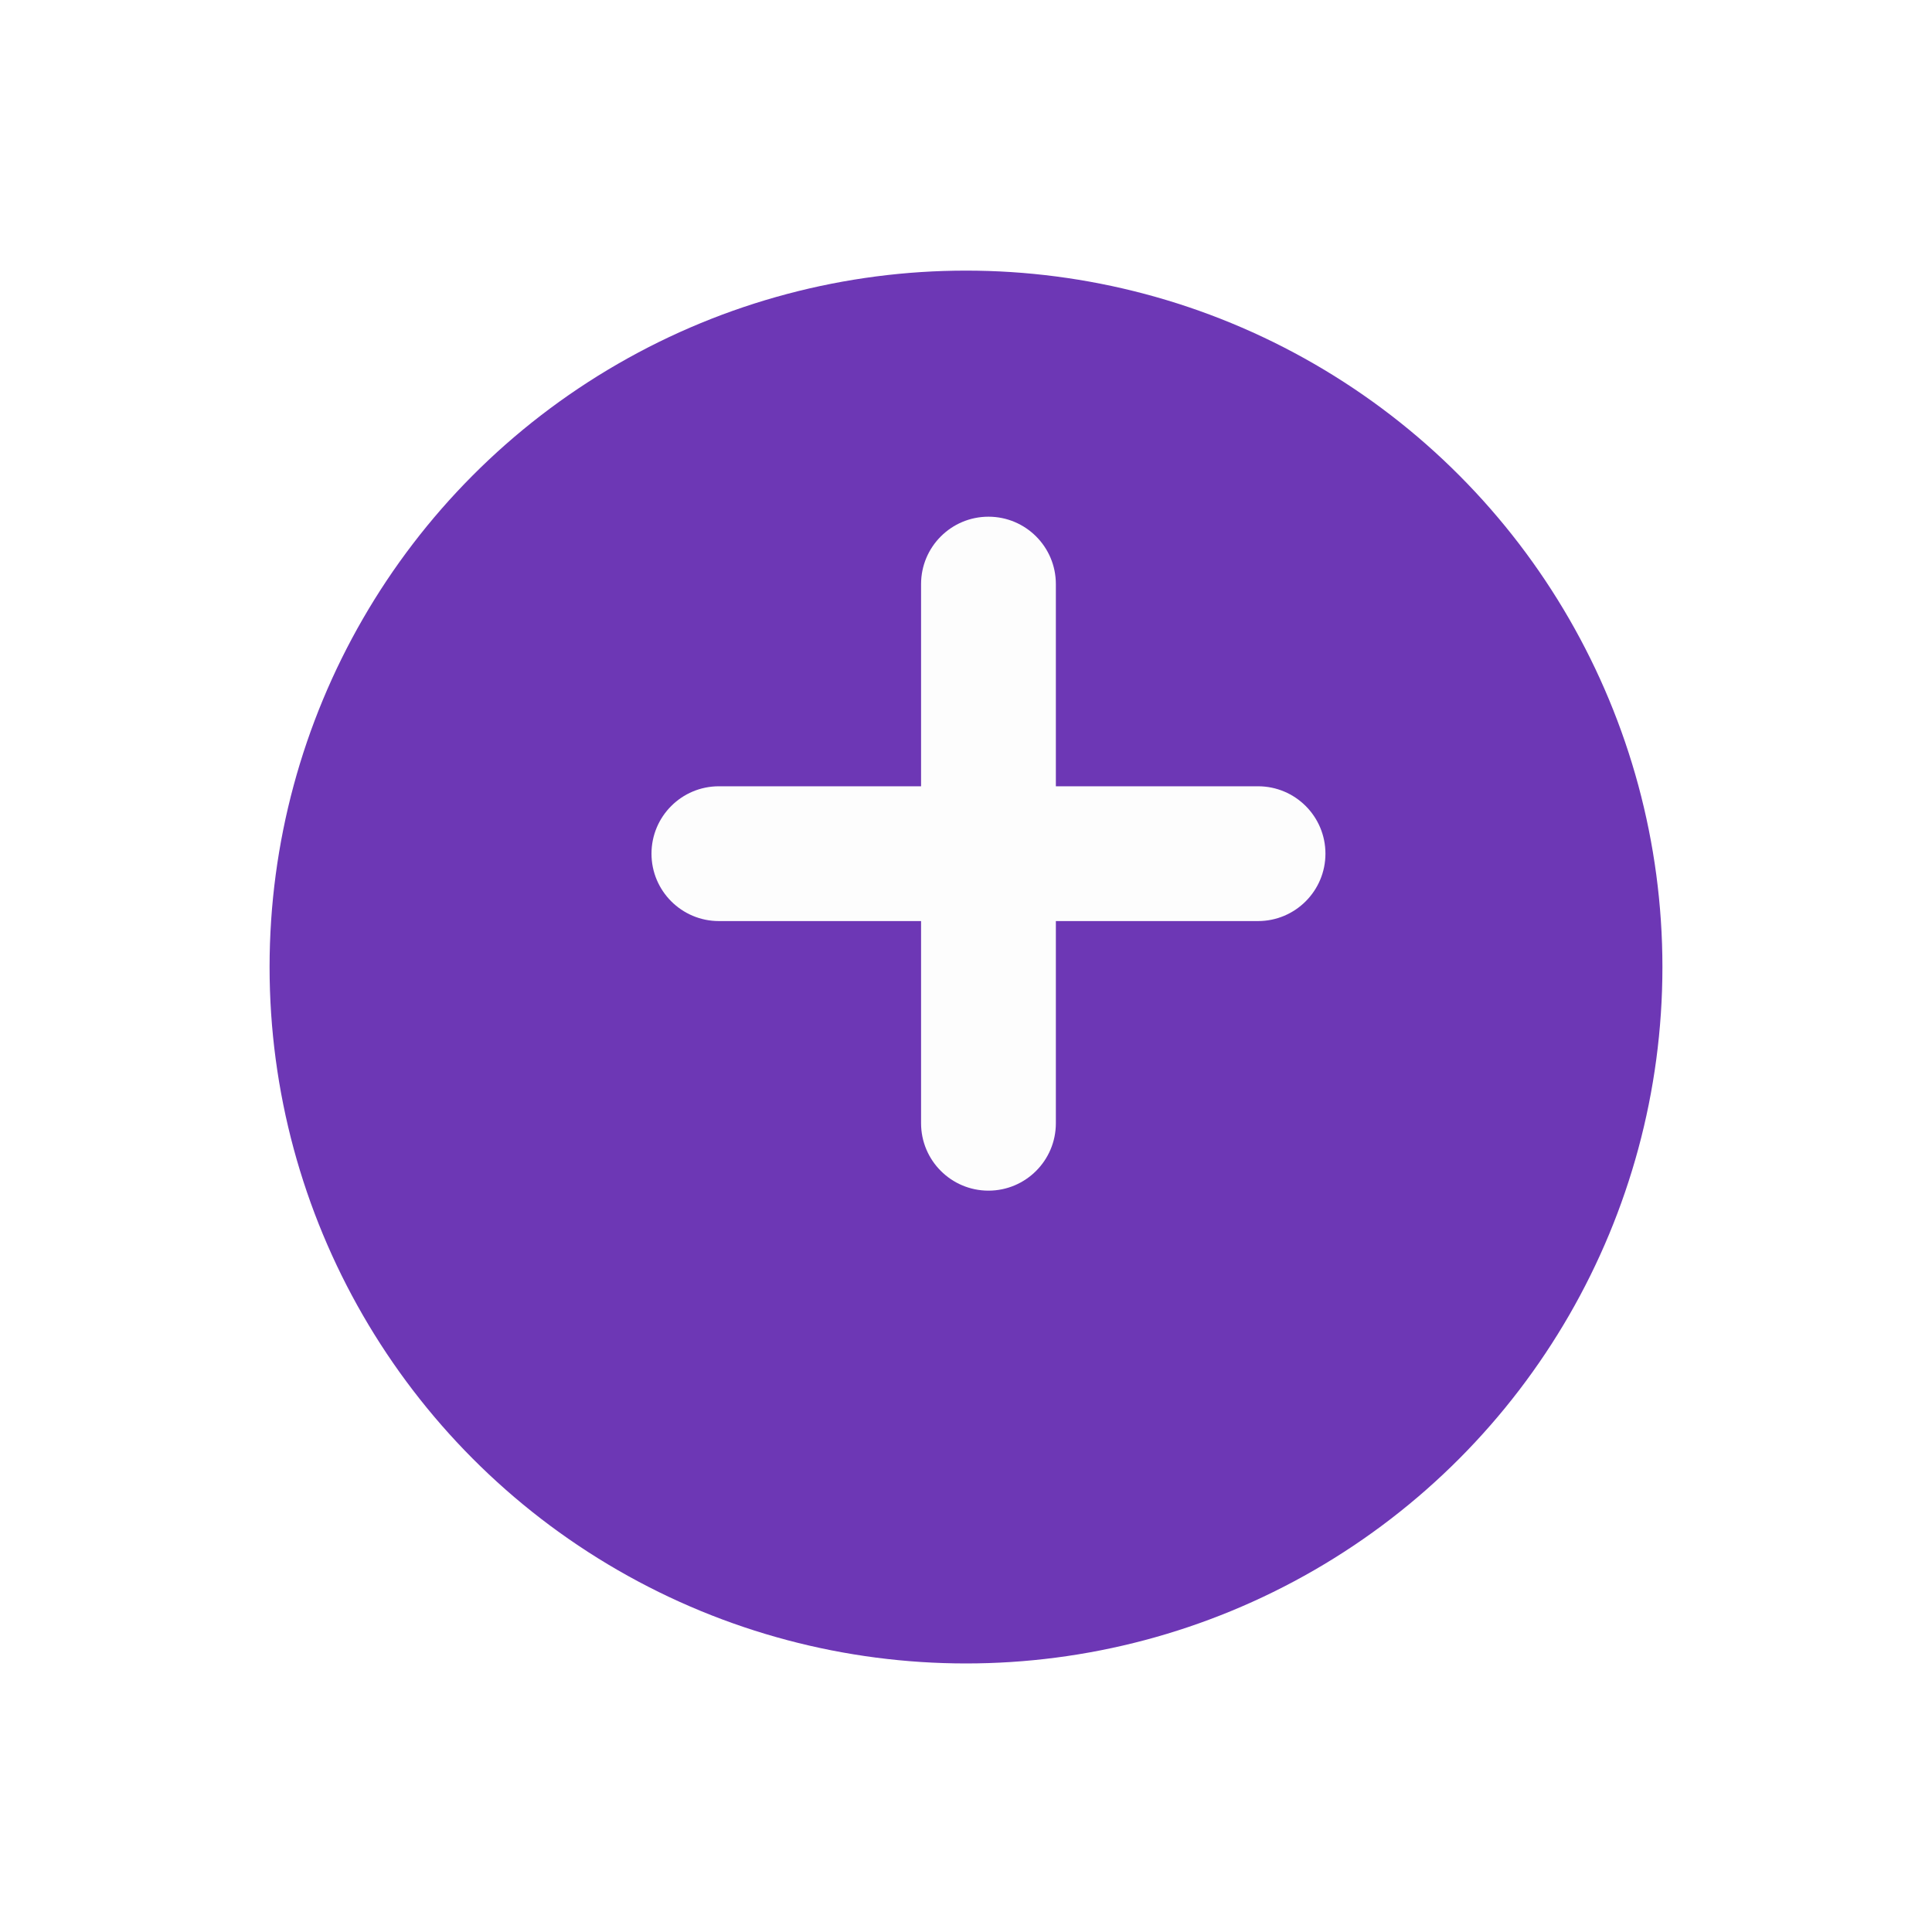 <svg width="43" height="43" viewBox="0 0 43 43" fill="none" xmlns="http://www.w3.org/2000/svg">
<g filter="url(#filter0_d_22_709)">
<circle cx="21.5" cy="18.5" r="15.5" fill="#6D37B5"/>
</g>
<path fill-rule="evenodd" clip-rule="evenodd" d="M29.5 19C29.5 18.171 28.828 17.5 28 17.5L23.5 17.5L23.5 13C23.5 12.171 22.828 11.5 22 11.5C21.172 11.5 20.5 12.171 20.5 13V17.5L16 17.5C15.172 17.5 14.5 18.171 14.5 19C14.5 19.828 15.172 20.5 16 20.5L20.5 20.5L20.5 25C20.5 25.828 21.172 26.5 22 26.5C22.828 26.5 23.5 25.828 23.5 25L23.5 20.5L28 20.5C28.828 20.5 29.5 19.828 29.5 19Z" fill="#FDFDFD"/>
<defs>
<filter id="filter0_d_22_709" x="0.962" y="0.985" width="41.077" height="41.077" filterUnits="userSpaceOnUse" color-interpolation-filters="sRGB">
<feFlood flood-opacity="0" result="BackgroundImageFix"/>
<feColorMatrix in="SourceAlpha" type="matrix" values="0 0 0 0 0 0 0 0 0 0 0 0 0 0 0 0 0 0 127 0" result="hardAlpha"/>
<feOffset dy="3.023"/>
<feGaussianBlur stdDeviation="2.519"/>
<feComposite in2="hardAlpha" operator="out"/>
<feColorMatrix type="matrix" values="0 0 0 0 0 0 0 0 0 0 0 0 0 0 0 0 0 0 0.15 0"/>
<feBlend mode="normal" in2="BackgroundImageFix" result="effect1_dropShadow_22_709"/>
<feBlend mode="normal" in="SourceGraphic" in2="effect1_dropShadow_22_709" result="shape"/>
</filter>
</defs>
</svg>
